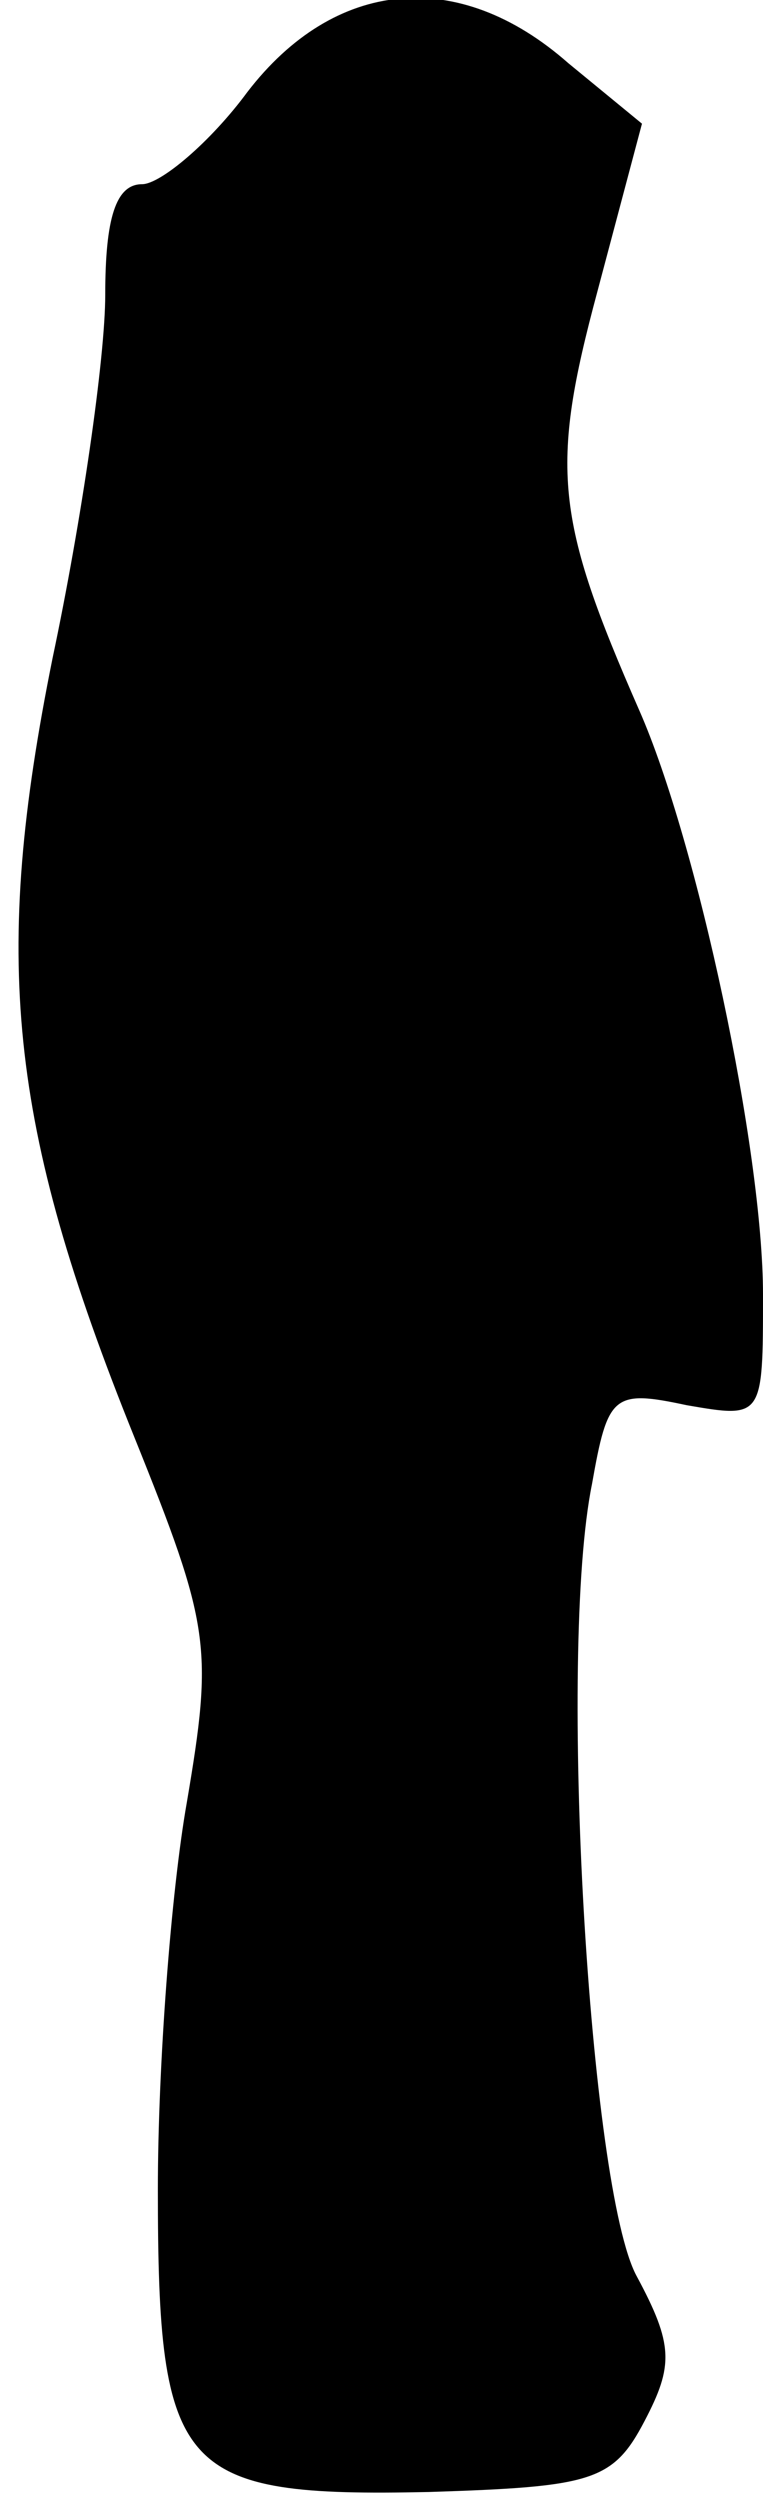 <?xml version="1.0" standalone="no"?>
<!DOCTYPE svg PUBLIC "-//W3C//DTD SVG 20010904//EN"
 "http://www.w3.org/TR/2001/REC-SVG-20010904/DTD/svg10.dtd">
<svg version="1.0" xmlns="http://www.w3.org/2000/svg"
 width="29pt" height="95pt" viewBox="0 0 29 95"
 preserveAspectRatio="xMidYMid meet">
<g transform="translate(0,95) scale(0.1,-0.1)"
fill="#000000" stroke="none">
<path fill="#000000" stroke="none" d="M94 915 c-14 -19 -33 -35 -40 -35 -10
0 -14 -13 -14 -42 0 -24 -9 -86 -20 -138 -23 -114 -17 -177 31 -296 29 -72 30
-80 20 -139 -6 -34 -11 -100 -11 -147 0 -108 8 -117 103 -115 62 2 70 4 82 27
11 21 11 29 -3 55 -18 33 -30 237 -17 301 6 34 8 36 36 30 29 -5 29 -5 29 42
0 55 -25 172 -47 222 -32 73 -34 92 -16 159 l17 64 -28 23 c-42 37 -89 32
-122 -11z"/>
</g>
</svg>
